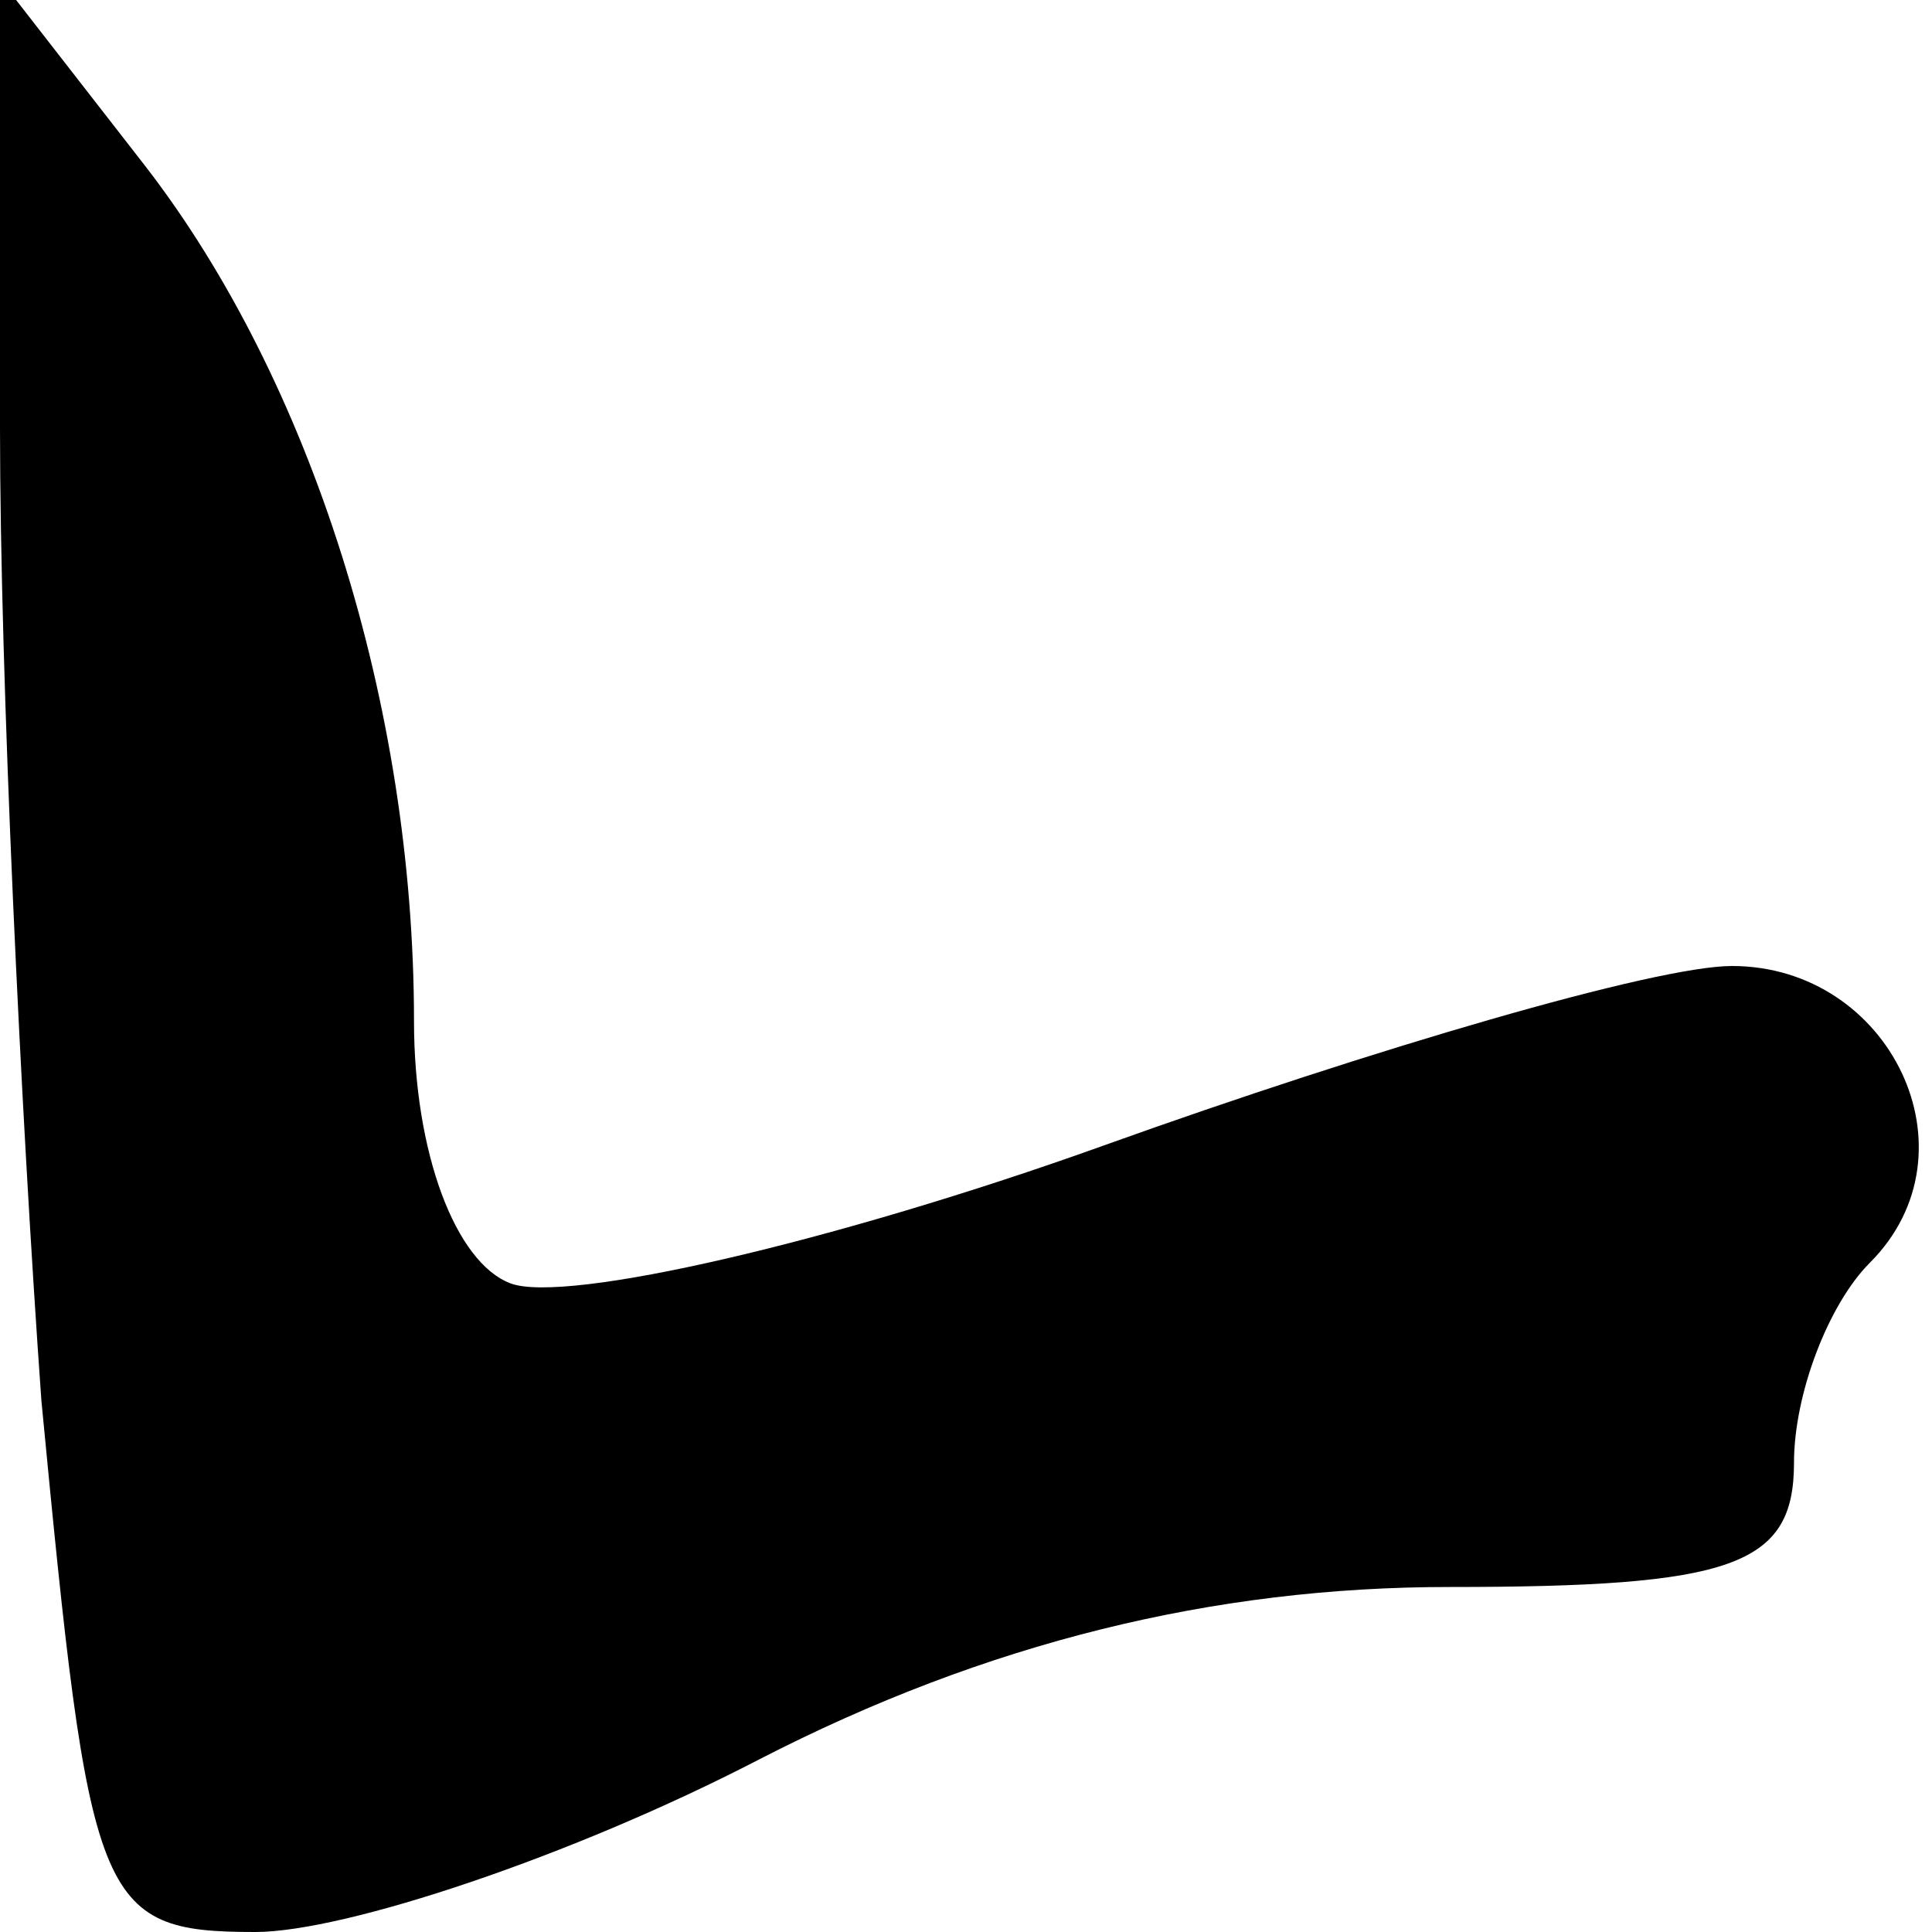 <?xml version="1.0" standalone="no"?>
<!DOCTYPE svg PUBLIC "-//W3C//DTD SVG 20010904//EN"
 "http://www.w3.org/TR/2001/REC-SVG-20010904/DTD/svg10.dtd">
<svg version="1.0" xmlns="http://www.w3.org/2000/svg"
 width="28pt" height="28pt" viewBox="0 0 28 28"
 preserveAspectRatio="xMidYMid meet">
<g transform="translate(0,28) scale(0.1,-0.1)"
fill="#000000" stroke="none">
<path fill="#000000" stroke="none" d="M0 218 c0 -36 3 -99 6 -141 7 -73 8
-77 31 -77 13 0 46 11 73 25 33 17 66 25 100 25 41 0 50 3 50 18 0 10 5 23 11
29 16 16 3 43 -20 43 -11 0 -52 -12 -91 -26 -39 -14 -78 -23 -86 -20 -8 3 -14
19 -14 38 0 46 -15 93 -39 124 l-21 27 0 -65z"/>
</g>
</svg>
